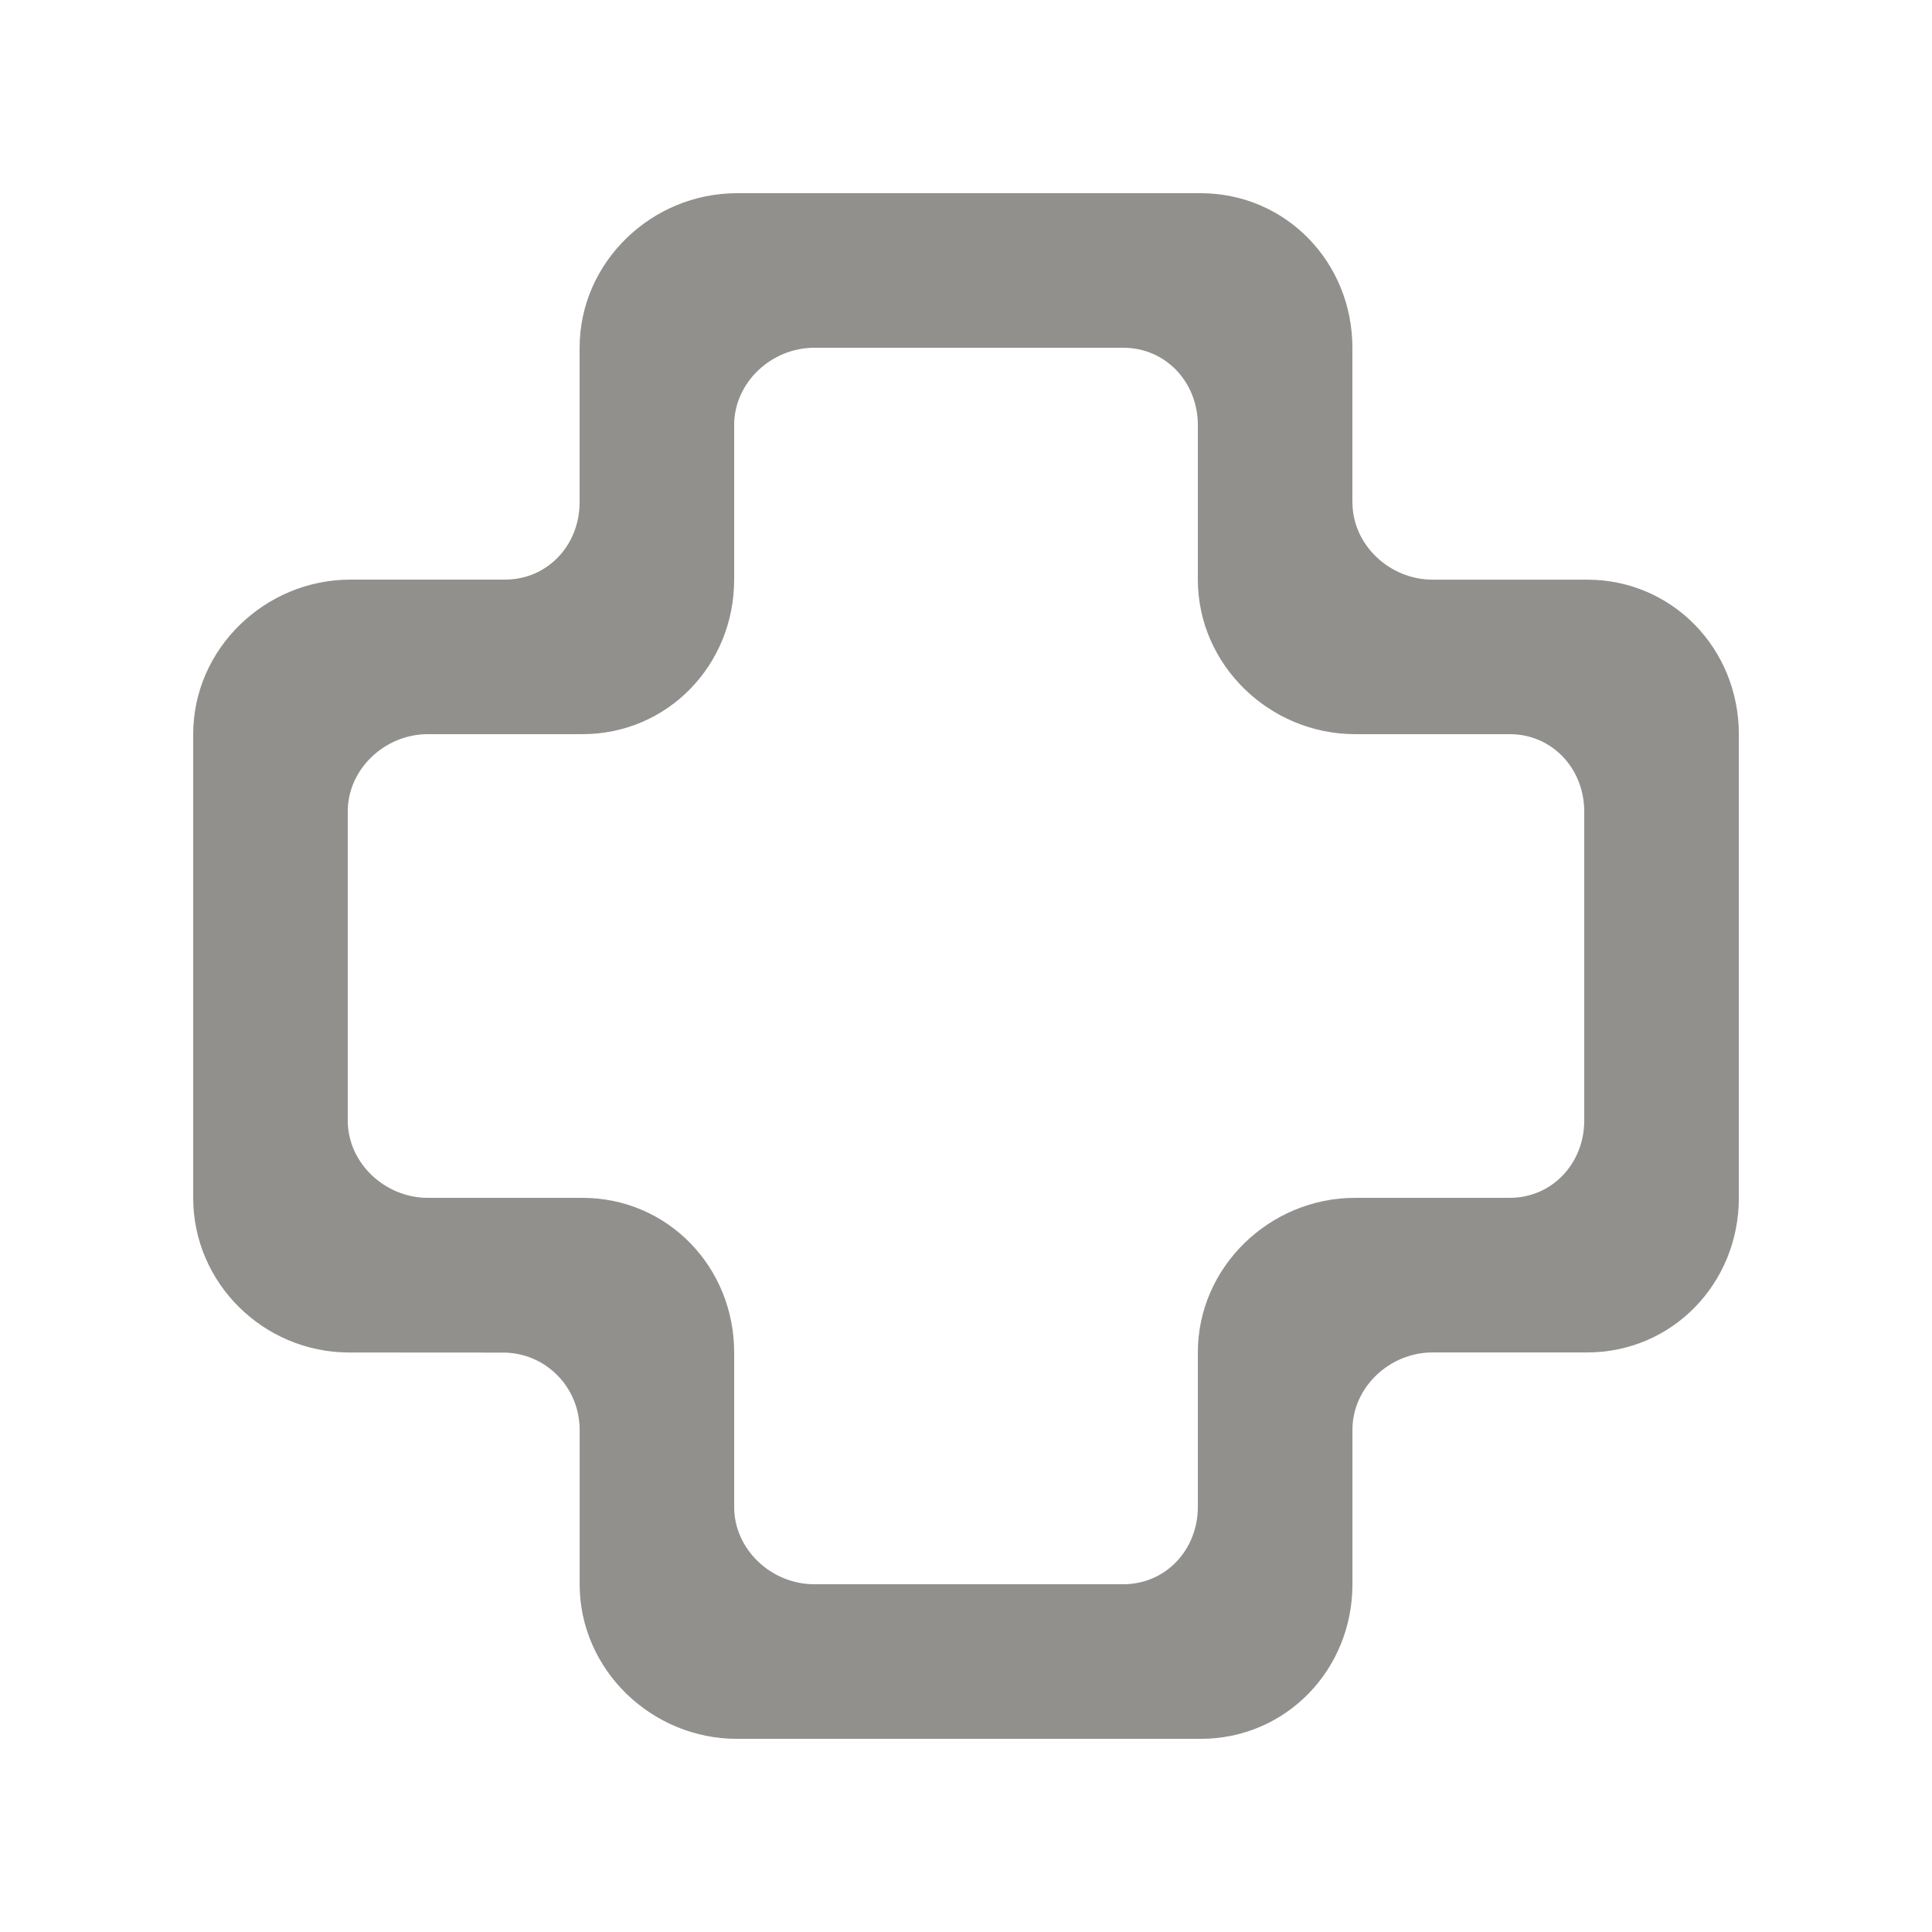 <!-- Generated by IcoMoon.io -->
<svg version="1.1" xmlns="http://www.w3.org/2000/svg" width="40" height="40" viewBox="0 0 40 40">
<title>mp-game_controller_round-</title>
<path fill="#91908d" d="M31.256 24.8h-3.2c-1.768 0-3.256 1.432-3.256 3.2v3.2c0 0.883-0.661 1.6-1.544 1.6h-6.4c-0.883 0-1.656-0.717-1.656-1.6v-3.2c0-1.768-1.376-3.2-3.144-3.2h-3.2c-0.883 0-1.656-0.717-1.656-1.6v-6.4c0-0.883 0.773-1.6 1.656-1.6h3.2c1.768 0 3.144-1.432 3.144-3.2v-3.2c0-0.883 0.773-1.6 1.656-1.6h6.4c0.883 0 1.544 0.717 1.544 1.6v3.2c0 1.768 1.488 3.2 3.256 3.2h3.2c0.883 0 1.544 0.717 1.544 1.6v6.4c0 0.883-0.661 1.6-1.544 1.6zM28 10.4v-3.2c0-1.768-1.376-3.2-3.144-3.2h-9.6c-1.768 0-3.256 1.432-3.256 3.2v3.2c0 0.883-0.661 1.6-1.544 1.6h-3.2c-1.768 0-3.256 1.432-3.256 3.2v9.602c0 1.766 1.459 3.198 3.226 3.2l3.189 0.002c0.883 0 1.586 0.717 1.586 1.6v3.197c0 1.768 1.488 3.2 3.256 3.2h9.6c1.768 0 3.144-1.432 3.144-3.2v-3.2c0-0.883 0.773-1.6 1.656-1.6h3.2c1.768 0 3.144-1.432 3.144-3.2v-9.6c0-1.768-1.376-3.2-3.144-3.2h-3.2c-0.883 0-1.656-0.717-1.656-1.6z"></path>
</svg>
